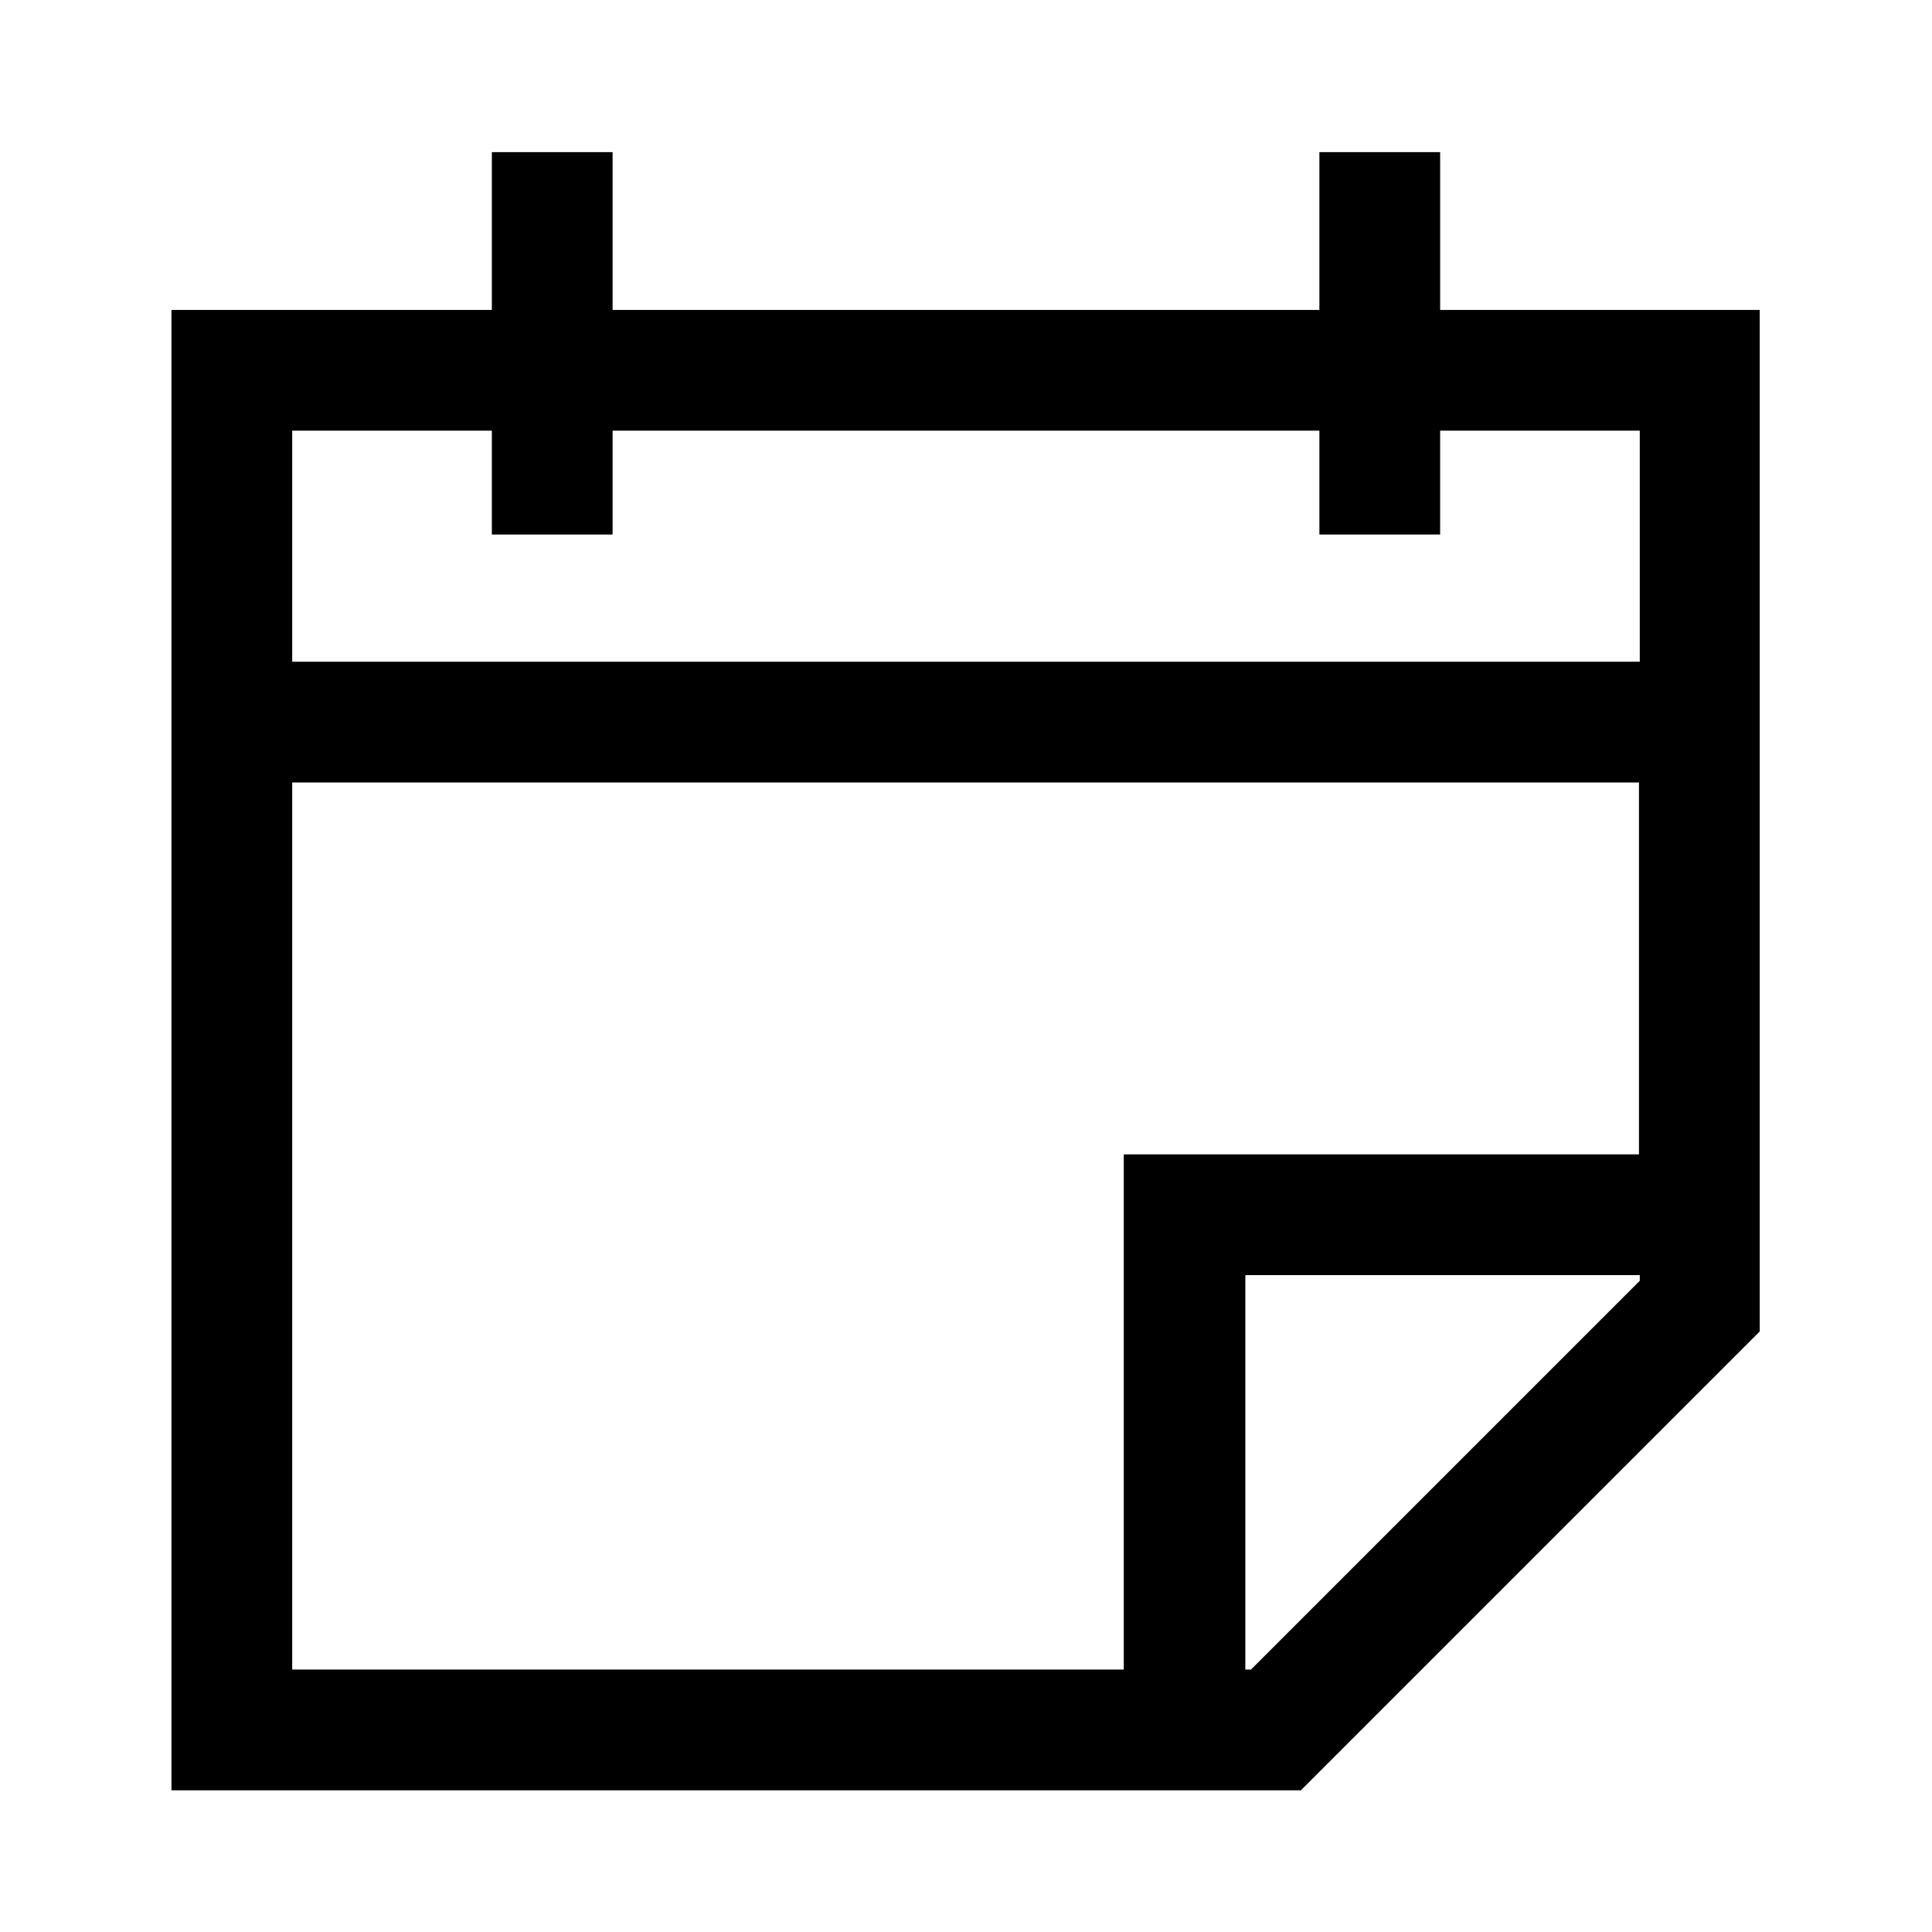 <svg xmlns="http://www.w3.org/2000/svg" width="24" height="24" fill="none" viewBox="0 0 24 24">
  <path fill="currentColor" d="M17.89 3.85V1.89h-1.5v1.96H7.61V1.89h-1.5v1.96H2.13v18.39h14.03l5.7-5.7V3.85h-3.98.01ZM6.11 5.35v1.29h1.5V5.35h8.78v1.29h1.5V5.35h2.48v2.87H3.63V5.35h2.48ZM3.63 9.72h16.73v4.62h-6.4v6.4H3.63V9.72Zm11.91 11.02h-.07v-4.9h4.9v.07l-4.83 4.83Z"/>
</svg>
